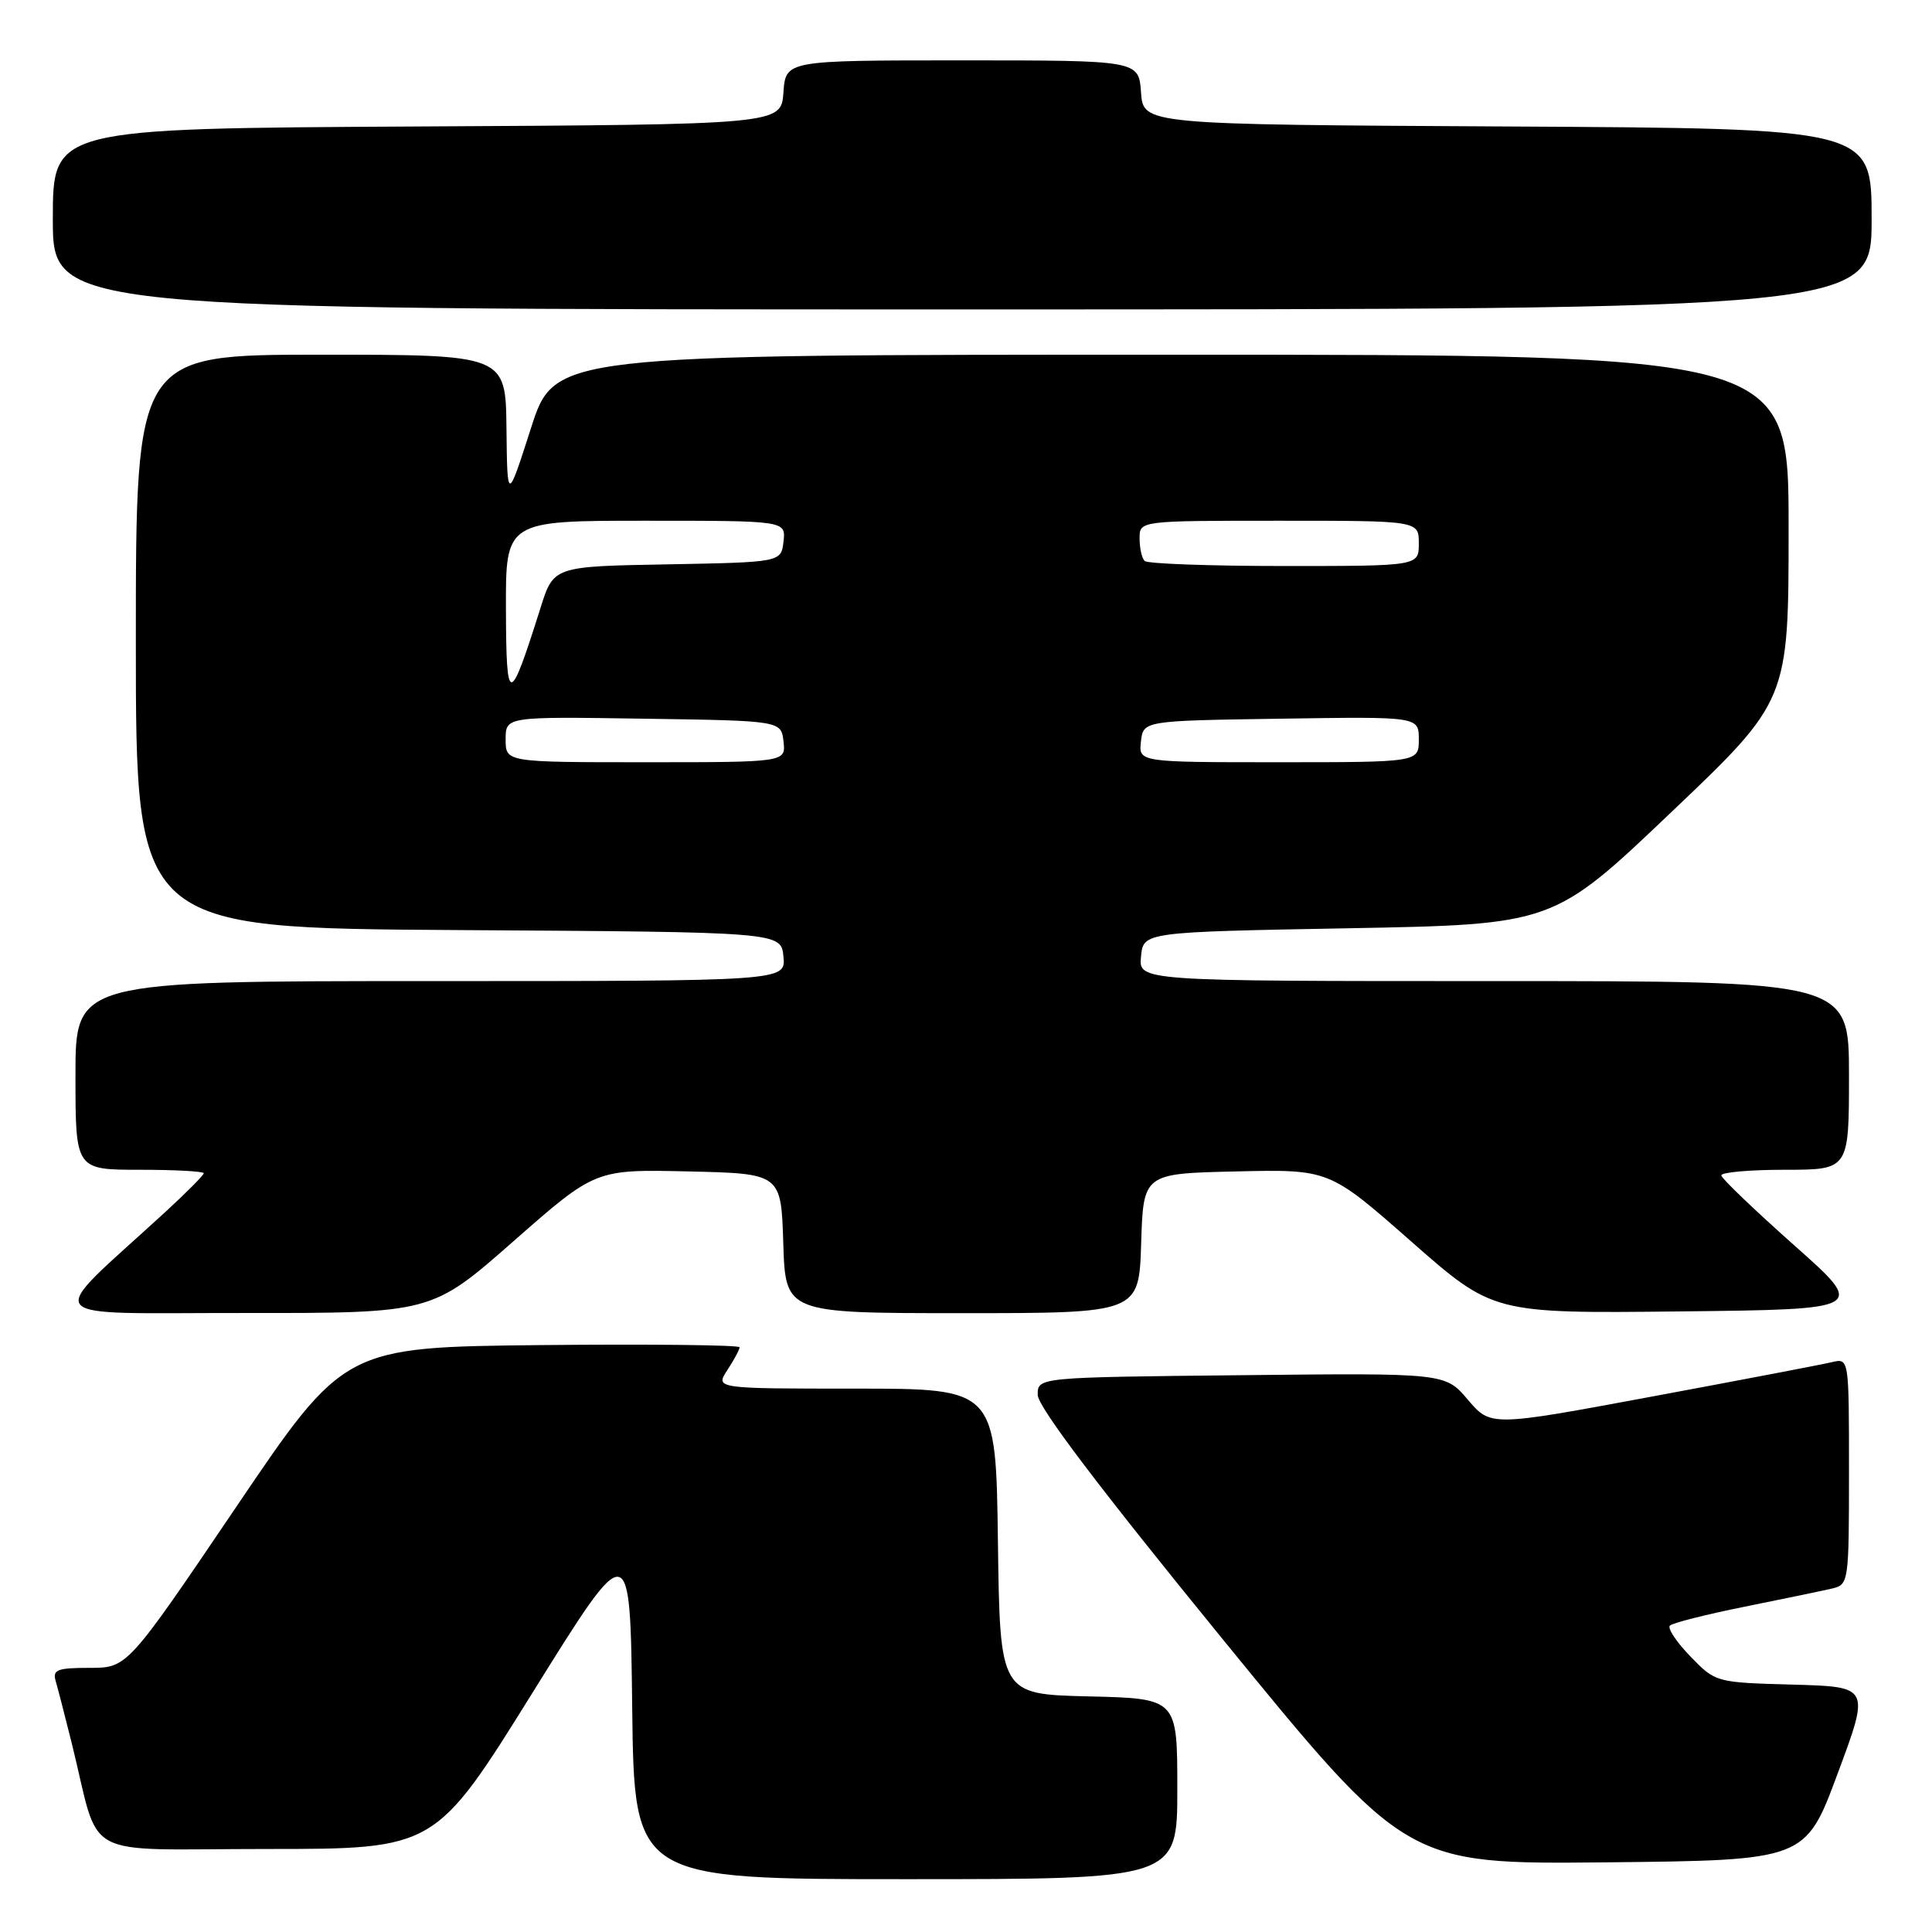 <?xml version="1.0" encoding="UTF-8" standalone="no"?>
<!DOCTYPE svg PUBLIC "-//W3C//DTD SVG 1.1//EN" "http://www.w3.org/Graphics/SVG/1.1/DTD/svg11.dtd" >
<svg xmlns="http://www.w3.org/2000/svg" xmlns:xlink="http://www.w3.org/1999/xlink" version="1.1" viewBox="0 0 256 256">
 <g >
 <path fill="currentColor"
d=" M 156.00 237.03 C 156.00 225.06 156.00 225.06 144.25 224.78 C 132.50 224.50 132.50 224.50 132.23 204.25 C 131.96 184.00 131.96 184.00 113.36 184.00 C 94.77 184.00 94.77 184.00 96.38 181.54 C 97.27 180.18 98.00 178.82 98.00 178.52 C 98.00 178.22 86.22 178.09 71.81 178.23 C 45.62 178.50 45.62 178.50 31.25 199.75 C 16.87 221.00 16.87 221.00 11.87 221.00 C 7.57 221.00 6.94 221.25 7.38 222.75 C 7.66 223.71 8.62 227.43 9.51 231.00 C 13.42 246.76 10.17 245.00 35.38 245.00 C 57.68 245.00 57.68 245.00 70.59 224.25 C 83.50 203.50 83.50 203.50 83.77 226.25 C 84.04 249.00 84.04 249.00 120.02 249.00 C 156.00 249.00 156.00 249.00 156.00 237.03 Z  M 243.50 235.00 C 247.78 223.50 247.78 223.50 237.55 223.22 C 227.36 222.94 227.32 222.93 223.98 219.48 C 222.14 217.58 220.92 215.74 221.27 215.40 C 221.62 215.05 226.09 213.92 231.20 212.89 C 236.32 211.86 241.51 210.78 242.75 210.49 C 244.96 209.97 245.00 209.69 245.00 194.96 C 245.00 179.96 245.00 179.96 242.75 180.49 C 241.51 180.79 230.83 182.83 219.01 185.03 C 197.53 189.03 197.53 189.03 194.51 185.48 C 191.50 181.93 191.50 181.93 164.50 182.22 C 137.50 182.50 137.50 182.50 137.50 184.82 C 137.50 186.38 145.62 197.10 161.92 217.09 C 186.35 247.03 186.35 247.03 212.79 246.77 C 239.23 246.50 239.23 246.50 243.50 235.00 Z  M 68.04 164.47 C 78.88 154.94 78.88 154.94 91.19 155.22 C 103.50 155.50 103.50 155.50 103.79 164.75 C 104.08 174.00 104.08 174.00 127.50 174.00 C 150.92 174.00 150.92 174.00 151.21 164.75 C 151.50 155.50 151.50 155.50 163.81 155.22 C 176.12 154.94 176.12 154.94 186.98 164.49 C 197.84 174.04 197.84 174.04 222.58 173.77 C 247.31 173.50 247.31 173.50 237.73 165.00 C 232.47 160.32 228.12 156.16 228.08 155.75 C 228.04 155.34 231.82 155.00 236.50 155.00 C 245.00 155.00 245.00 155.00 245.00 142.50 C 245.00 130.00 245.00 130.00 197.94 130.00 C 150.87 130.00 150.87 130.00 151.19 126.75 C 151.50 123.50 151.50 123.50 178.66 123.00 C 205.82 122.50 205.82 122.50 221.41 107.66 C 237.00 92.83 237.00 92.83 237.00 69.91 C 237.00 47.00 237.00 47.00 155.24 47.00 C 73.48 47.00 73.48 47.00 70.35 56.75 C 67.22 66.50 67.22 66.50 67.11 56.75 C 67.00 47.00 67.00 47.00 42.50 47.00 C 18.00 47.00 18.00 47.00 18.00 84.99 C 18.00 122.98 18.00 122.98 60.75 123.24 C 103.50 123.50 103.50 123.50 103.81 126.75 C 104.13 130.00 104.13 130.00 57.06 130.00 C 10.00 130.00 10.00 130.00 10.00 142.50 C 10.00 155.00 10.00 155.00 18.50 155.00 C 23.18 155.00 27.00 155.21 27.00 155.46 C 27.00 155.71 24.65 158.08 21.78 160.71 C 5.72 175.44 4.53 173.95 32.35 173.98 C 57.20 174.00 57.20 174.00 68.04 164.47 Z  M 248.00 29.01 C 248.00 17.02 248.00 17.02 199.75 16.76 C 151.50 16.50 151.50 16.50 151.19 12.25 C 150.89 8.00 150.89 8.00 127.50 8.00 C 104.11 8.00 104.11 8.00 103.81 12.25 C 103.50 16.50 103.50 16.50 55.25 16.76 C 7.00 17.02 7.00 17.02 7.00 29.01 C 7.00 41.00 7.00 41.00 127.50 41.00 C 248.00 41.00 248.00 41.00 248.00 29.01 Z  M 67.00 97.98 C 67.00 94.95 67.00 94.95 85.25 95.23 C 103.50 95.50 103.50 95.50 103.82 98.25 C 104.13 101.00 104.13 101.00 85.57 101.00 C 67.00 101.00 67.00 101.00 67.00 97.98 Z  M 151.18 98.25 C 151.50 95.50 151.50 95.50 169.75 95.23 C 188.00 94.95 188.00 94.95 188.00 97.98 C 188.00 101.00 188.00 101.00 169.43 101.00 C 150.87 101.00 150.87 101.00 151.18 98.25 Z  M 67.04 80.75 C 67.00 69.00 67.00 69.00 85.57 69.00 C 104.13 69.00 104.13 69.00 103.82 71.75 C 103.50 74.50 103.50 74.50 88.42 74.78 C 73.35 75.05 73.35 75.05 71.62 80.55 C 67.49 93.64 67.08 93.66 67.04 80.75 Z  M 151.67 74.33 C 151.30 73.97 151.00 72.62 151.00 71.33 C 151.00 69.00 151.00 69.00 169.50 69.00 C 188.00 69.00 188.00 69.00 188.00 72.00 C 188.00 75.00 188.00 75.00 170.17 75.00 C 160.36 75.00 152.03 74.70 151.67 74.33 Z "/>
</g>
</svg>